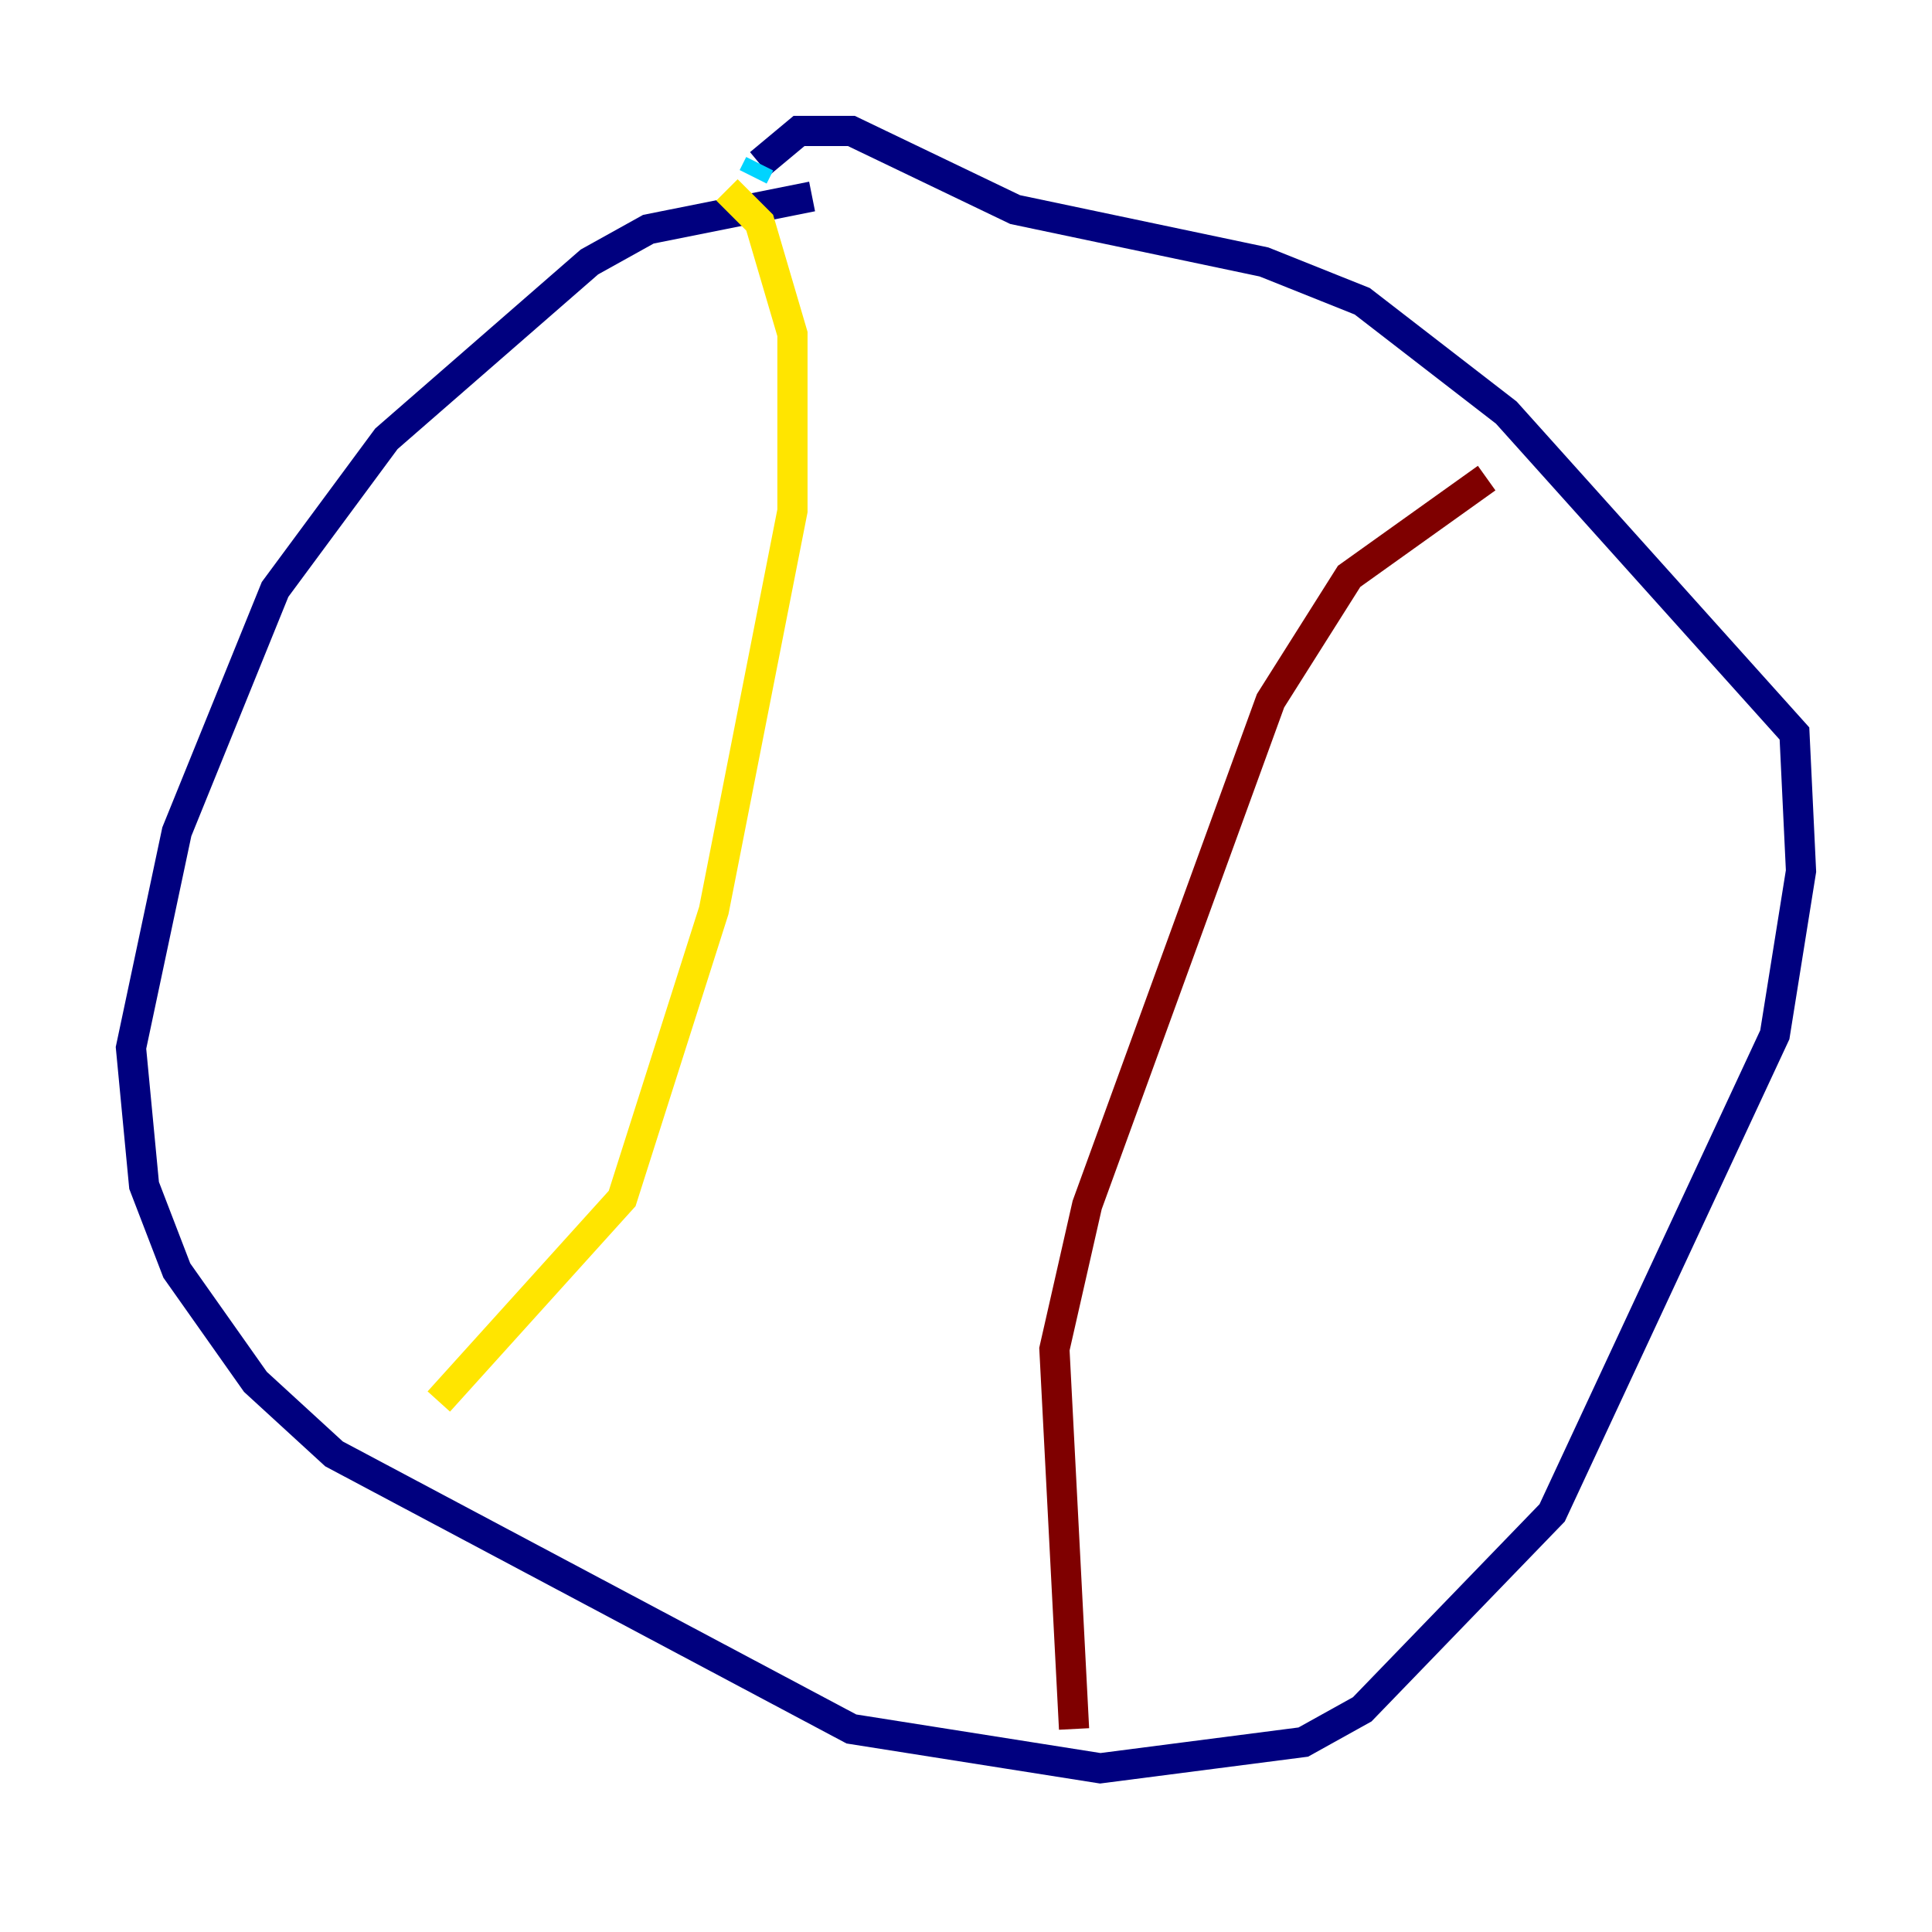 <?xml version="1.0" encoding="utf-8" ?>
<svg baseProfile="tiny" height="128" version="1.2" viewBox="0,0,128,128" width="128" xmlns="http://www.w3.org/2000/svg" xmlns:ev="http://www.w3.org/2001/xml-events" xmlns:xlink="http://www.w3.org/1999/xlink"><defs /><polyline fill="none" points="53.803,13.017 42.956,15.186 39.051,17.356 25.6,29.071 18.224,39.051 11.715,55.105 8.678,69.424 9.546,78.536 11.715,84.176 16.922,91.552 22.129,96.325 56.407,114.549 72.895,117.153 86.346,115.417 90.251,113.248 102.834,100.231 117.586,68.556 119.322,57.709 118.888,48.597 99.797,27.336 90.251,19.959 83.742,17.356 67.254,13.885 56.407,8.678 52.936,8.678 50.332,10.848" stroke="#00007f" stroke-width="2" /><polyline fill="none" points="50.332,10.848 49.898,11.715" stroke="#00d4ff" stroke-width="2" /><polyline fill="none" points="48.163,12.583 50.332,14.752 52.502,22.129 52.502,33.844 47.295,60.312 41.22,79.403 29.071,92.854" stroke="#ffe500" stroke-width="2" /><polyline fill="none" points="71.159,114.549 69.858,89.383 72.027,79.837 84.176,46.427 89.383,38.183 98.495,31.675" stroke="#7f0000" stroke-width="2" /></svg>